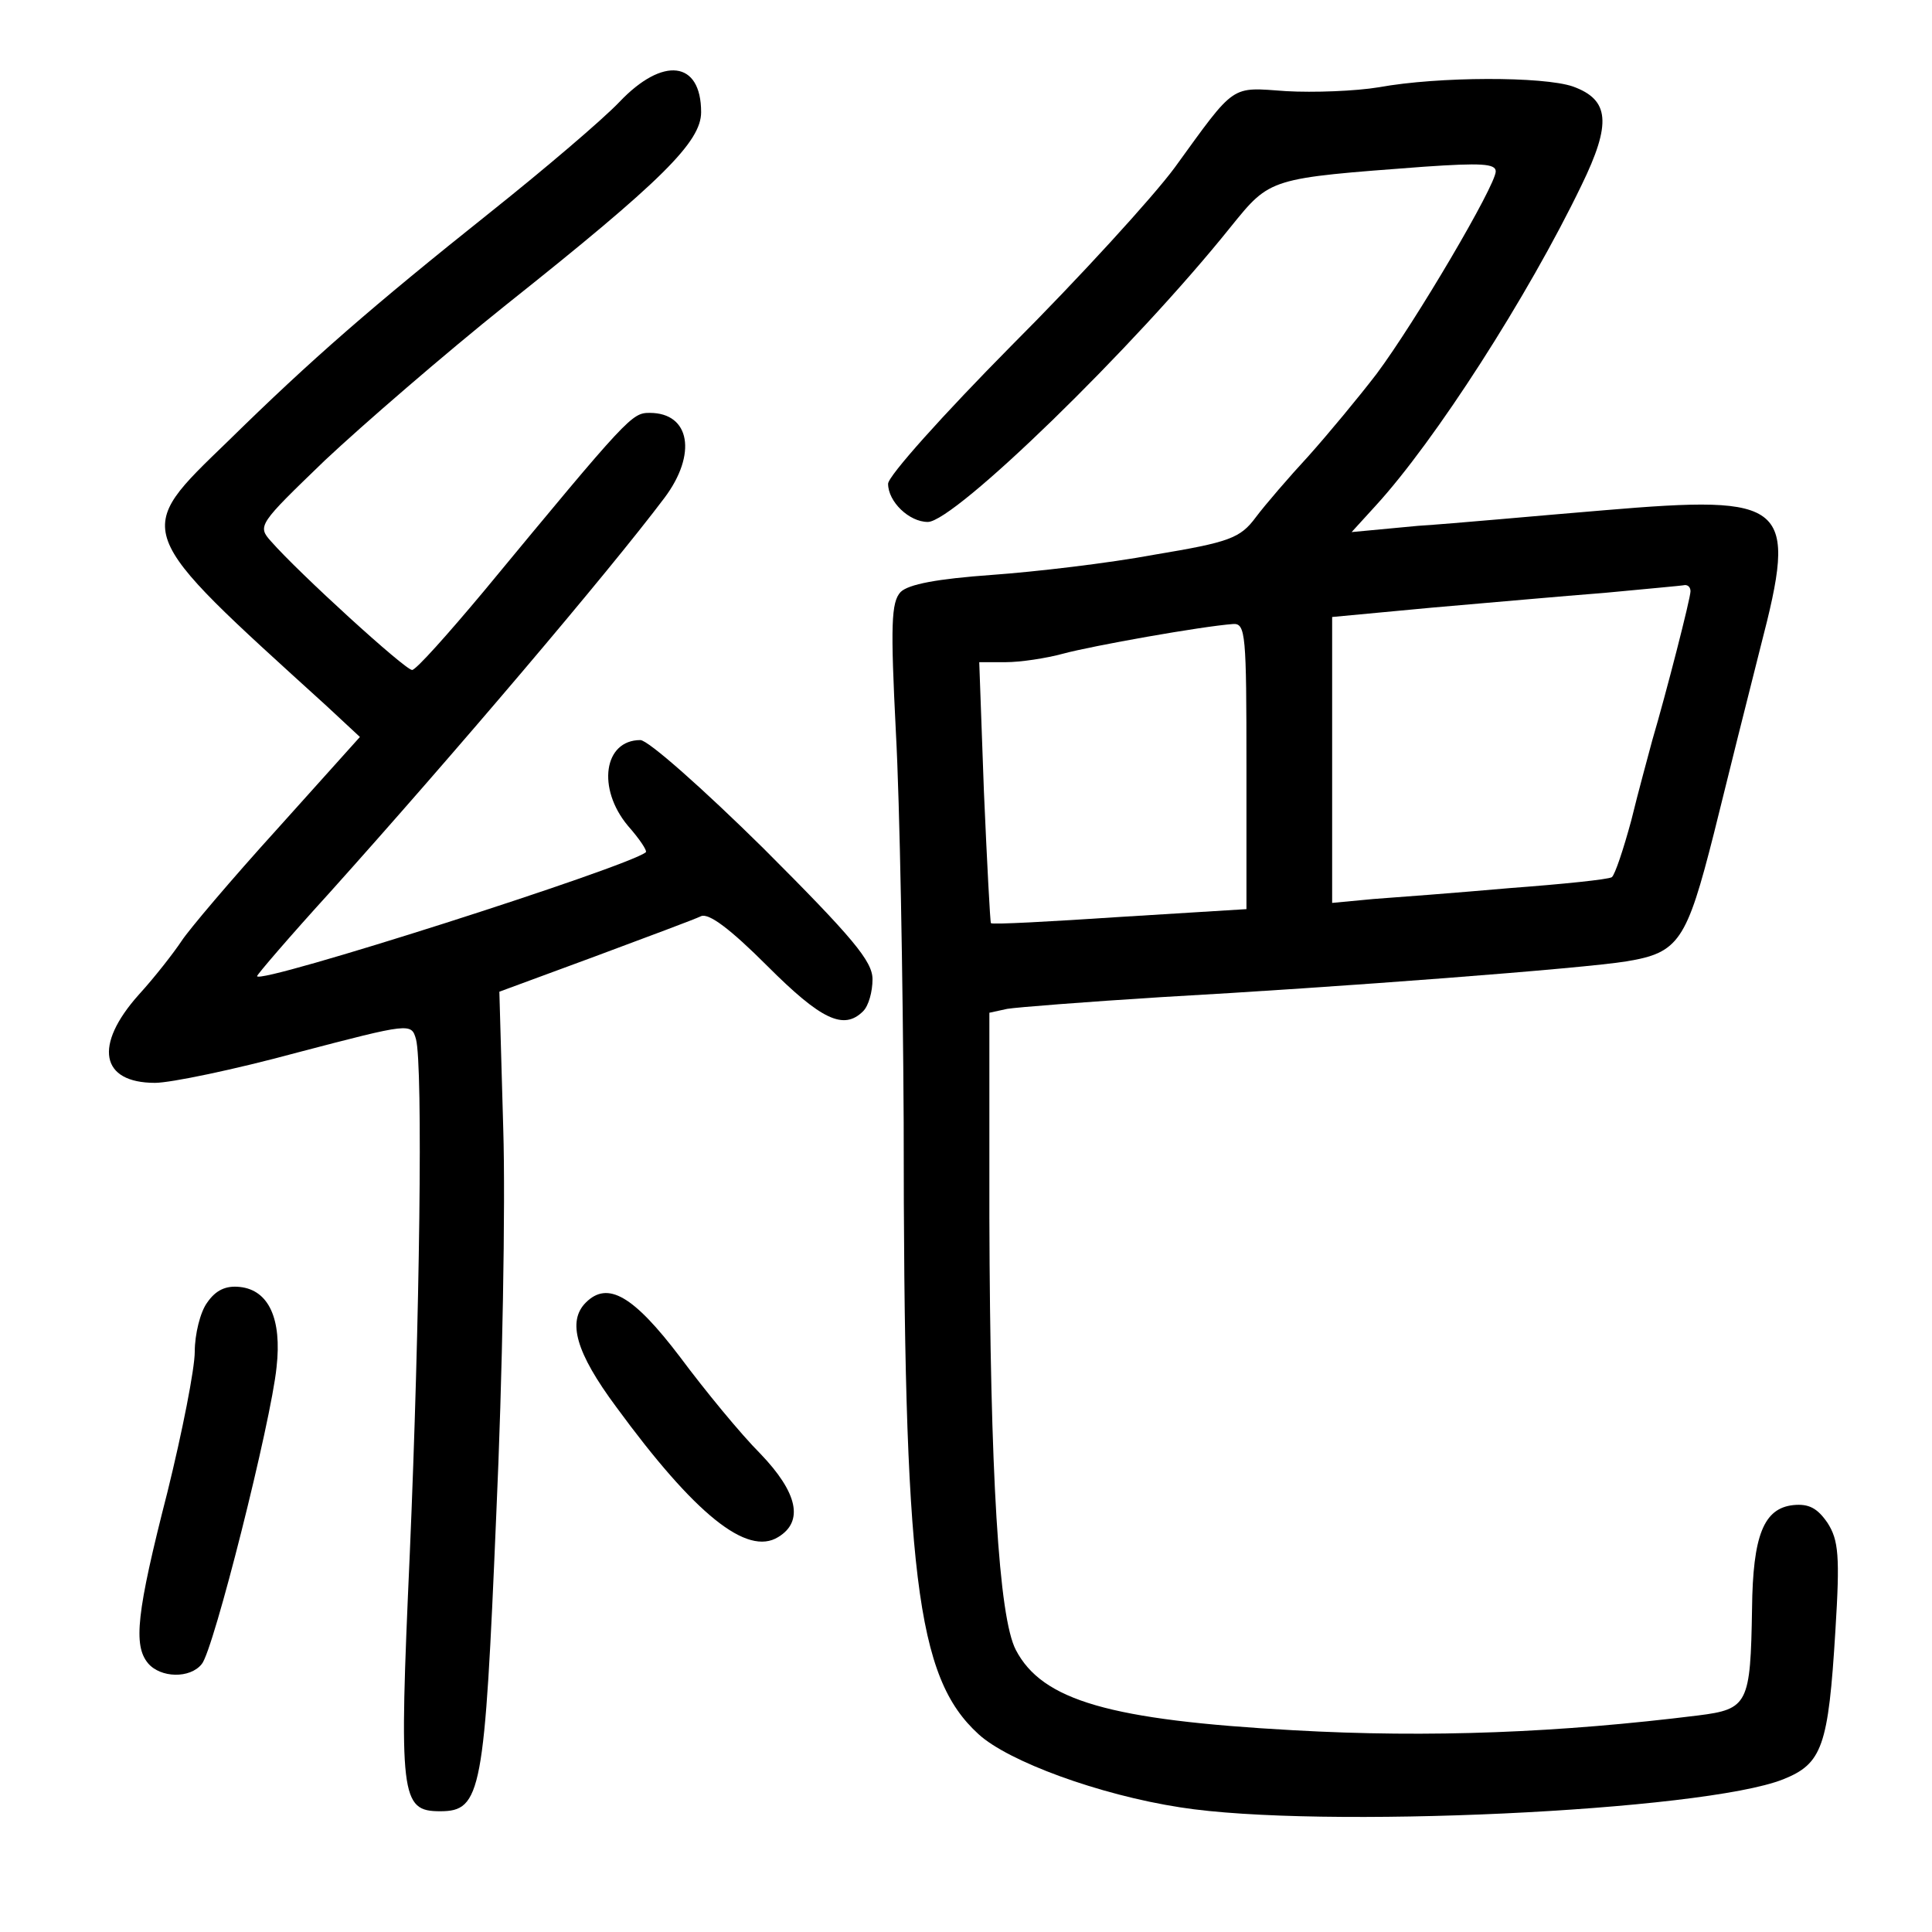 <?xml version="1.0" standalone="no"?>
<!DOCTYPE svg PUBLIC "-//W3C//DTD SVG 20010904//EN"
 "http://www.w3.org/TR/2001/REC-SVG-20010904/DTD/svg10.dtd">
<svg version="1.0" xmlns="http://www.w3.org/2000/svg"
 width="248pt" height="248pt" viewBox="0 0 248 248"
 preserveAspectRatio="xMidYMid meet">
<g transform="translate(0,248) scale(0.1,-0.1)"
fill="#000000" stroke="none">
<path d="M795 2349 c-22 -23 -96 -86 -165 -141 -153 -122 -230 -189 -337 -294
-123 -119 -125 -112 126 -340 l43 -40 -106 -118 c-59 -65 -114 -130 -123 -144
-10 -15 -34 -46 -55 -69 -58 -65 -49 -113 21 -113 20 0 102 17 183 39 145 38
146 38 152 17 9 -34 5 -359 -8 -661 -14 -312 -12 -330 39 -330 53 0 57 24 72
380 8 176 12 399 9 496 l-5 176 122 45 c67 25 129 48 137 52 10 4 37 -16 85
-64 69 -69 98 -83 123 -58 7 7 12 25 12 41 0 23 -25 53 -140 168 -77 76 -148
139 -158 139 -47 0 -56 -62 -16 -110 15 -17 25 -32 23 -34 -23 -19 -499 -171
-499 -159 0 2 42 51 93 107 158 176 357 410 430 507 42 56 33 109 -19 109 -23
0 -27 -4 -213 -229 -46 -55 -87 -101 -92 -101 -9 0 -145 124 -181 165 -18 20
-16 22 69 104 49 46 153 136 233 200 200 159 250 209 250 247 0 66 -49 72
-105 13z"/>
<path d="M1770 2368 c-30 -5 -84 -7 -119 -5 -72 5 -64 11 -143 -98 -28 -38
-123 -142 -210 -229 -87 -88 -158 -167 -158 -177 0 -23 27 -49 51 -49 34 0
264 223 389 379 51 63 49 62 248 77 73 5 92 4 92 -6 0 -18 -103 -193 -153
-260 -23 -30 -62 -77 -87 -105 -25 -27 -56 -63 -68 -79 -20 -27 -34 -32 -130
-48 -59 -11 -153 -22 -209 -26 -70 -5 -107 -12 -117 -22 -12 -13 -13 -42 -6
-180 5 -91 9 -316 10 -500 0 -583 16 -713 96 -786 38 -35 155 -78 259 -94 177
-28 671 -5 774 36 50 20 58 42 67 191 6 96 4 116 -10 138 -13 19 -24 25 -44
23 -38 -4 -52 -39 -53 -133 -2 -122 -5 -129 -69 -137 -177 -22 -344 -29 -520
-19 -235 13 -322 38 -356 103 -22 42 -33 226 -34 555 l0 263 23 5 c12 2 101 9
197 15 232 13 544 37 598 46 67 11 77 26 112 164 17 69 44 177 60 240 48 185
36 195 -201 175 -85 -7 -192 -17 -239 -20 l-85 -8 31 34 c76 83 195 268 264
411 39 80 36 110 -11 127 -38 13 -172 13 -249 -1z m400 -647 c0 -9 -31 -130
-49 -191 -5 -19 -18 -66 -27 -103 -10 -37 -21 -70 -25 -73 -5 -3 -64 -9 -131
-14 -68 -6 -147 -12 -175 -14 l-53 -5 0 183 0 184 128 12 c70 6 170 15 222 19
52 5 98 9 103 10 4 0 7 -3 7 -8z m-570 -224 l0 -184 -162 -10 c-90 -6 -164
-10 -166 -8 -1 1 -5 77 -9 169 l-6 166 34 0 c19 0 52 5 74 11 37 10 177 35
218 38 16 1 17 -14 17 -182z"/>
<path d="M266 808 c-9 -12 -16 -41 -16 -63 0 -22 -16 -103 -35 -180 -40 -156
-44 -197 -25 -220 16 -19 54 -20 69 -1 15 17 89 311 96 381 7 62 -10 99 -47
103 -18 2 -31 -4 -42 -20z"/>
<path d="M752 808 c-24 -24 -13 -64 39 -134 101 -138 168 -192 208 -167 33 20
25 57 -23 107 -25 25 -71 81 -103 124 -60 79 -93 98 -121 70z"/>
</g>
</svg>
